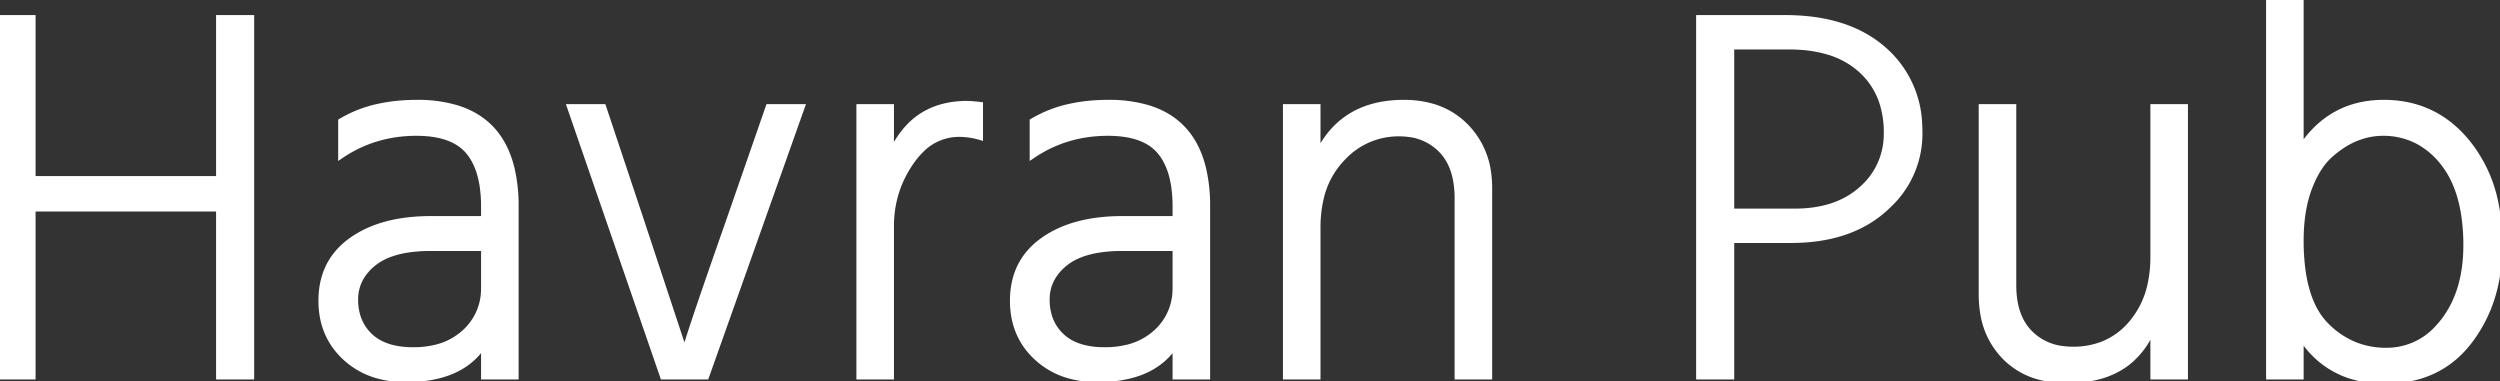 <svg width="468.901" height="71.502" viewBox="0 0 468.901 71.502" xmlns="http://www.w3.org/2000/svg"><rect x="0" y="0" width="468.901" height="71.502" fill="#333333" stroke="none"/><g id="svgGroup" stroke-linecap="round" fill-rule="evenodd" font-size="9pt" stroke="#ffffff" stroke-width="0.25mm" fill="#ffffff" style="stroke:#ffffff;stroke-width:0.25mm;fill:#ffffff"><path d="M 47.2 3.3 L 47.2 70.7 L 41 70.7 L 41 39.2 L 6.2 39.2 L 6.2 70.7 L 0 70.7 L 0 3.3 L 6.2 3.3 L 6.2 33.5 L 41 33.5 L 41 3.3 L 47.2 3.3 Z M 409.9 20 L 409.9 70.7 L 403.8 70.7 L 403.8 61.6 A 15.281 15.281 0 0 1 399.099 68.035 Q 394.79 71.4 387.7 71.4 A 19.872 19.872 0 0 1 382.628 70.787 A 14.208 14.208 0 0 1 375.95 66.95 A 14.998 14.998 0 0 1 371.889 58.775 A 21.218 21.218 0 0 1 371.6 55.2 L 371.6 20 L 377.7 20 L 377.7 53.5 Q 377.7 57.837 379.405 60.664 A 9.352 9.352 0 0 0 380.75 62.4 A 10.21 10.21 0 0 0 386.706 65.352 A 14.272 14.272 0 0 0 388.8 65.5 A 15.157 15.157 0 0 0 394.174 64.581 A 13.415 13.415 0 0 0 399.65 60.7 A 16.606 16.606 0 0 0 403.31 53.151 A 23.766 23.766 0 0 0 403.8 48.2 L 403.8 20 L 409.9 20 Z M 279.4 35.3 L 279.4 70.7 L 273.3 70.7 L 273.3 37.2 A 18.537 18.537 0 0 0 272.992 33.708 Q 272.615 31.742 271.774 30.208 A 9.299 9.299 0 0 0 270.3 28.2 A 10.03 10.03 0 0 0 264.171 25.209 A 13.951 13.951 0 0 0 262.4 25.1 A 14.155 14.155 0 0 0 252.054 29.486 A 18.645 18.645 0 0 0 251.7 29.85 A 15.891 15.891 0 0 0 247.781 37.311 A 23.586 23.586 0 0 0 247.2 42.7 L 247.2 70.7 L 241.1 70.7 L 241.1 20 L 247.2 20 L 247.2 28.7 Q 251.9 19.2 263.3 19.2 A 19.209 19.209 0 0 1 268.464 19.859 A 14.357 14.357 0 0 1 275 23.7 A 15.256 15.256 0 0 1 279.258 32.832 A 20.842 20.842 0 0 1 279.4 35.3 Z M 431.6 63.3 L 431.6 70.7 L 425.5 70.7 L 425.5 0 L 431.6 0 L 431.6 27.6 Q 437.2 19.2 447.1 19.2 Q 456.7 19.2 462.8 26.65 A 26.242 26.242 0 0 1 468.104 37.941 A 37.755 37.755 0 0 1 468.9 45.9 A 33.387 33.387 0 0 1 467.73 54.93 A 26.71 26.71 0 0 1 463.2 64.05 Q 457.5 71.5 447.3 71.5 A 20.85 20.85 0 0 1 440.484 70.441 A 16.995 16.995 0 0 1 431.6 63.3 Z M 150.5 20 L 132.5 70.7 L 124.3 70.7 L 106.8 20 L 113.2 20 L 120.3 41.3 L 128.4 65.8 A 53.367 53.367 0 0 1 128.996 63.811 Q 130.451 59.207 134.705 47.002 A 2860.161 2860.161 0 0 1 136.7 41.3 L 144.1 20 L 150.5 20 Z M 90.7 70.7 L 90.7 64.8 Q 86.914 70.569 78.091 71.138 A 30.952 30.952 0 0 1 76.1 71.2 A 19.302 19.302 0 0 1 70.833 70.515 A 14.855 14.855 0 0 1 64.65 67.05 Q 60.2 62.9 60.2 56.4 Q 60.2 49.1 65.85 45.05 Q 71.5 41 80.8 41 L 90.7 41 L 90.7 38.7 A 25.57 25.57 0 0 0 90.444 34.958 Q 89.839 30.876 87.8 28.45 Q 84.9 25 78.1 25 Q 70.2 25 63.9 29.3 L 63.9 22.7 A 23.435 23.435 0 0 1 71.222 19.882 Q 74.246 19.243 77.731 19.203 A 40.744 40.744 0 0 1 78.2 19.2 A 25.474 25.474 0 0 1 85.673 20.201 Q 93.888 22.724 96.038 31.605 A 30.232 30.232 0 0 1 96.8 38.7 L 96.8 70.7 L 90.7 70.7 Z M 220.4 70.7 L 220.4 64.8 Q 216.614 70.569 207.791 71.138 A 30.952 30.952 0 0 1 205.8 71.2 A 19.302 19.302 0 0 1 200.533 70.515 A 14.855 14.855 0 0 1 194.35 67.05 Q 189.9 62.9 189.9 56.4 Q 189.9 49.1 195.55 45.05 Q 201.2 41 210.5 41 L 220.4 41 L 220.4 38.7 A 25.57 25.57 0 0 0 220.144 34.958 Q 219.539 30.876 217.5 28.45 Q 214.6 25 207.8 25 Q 199.9 25 193.6 29.3 L 193.6 22.7 A 23.435 23.435 0 0 1 200.922 19.882 Q 203.946 19.243 207.431 19.203 A 40.744 40.744 0 0 1 207.9 19.2 A 25.474 25.474 0 0 1 215.373 20.201 Q 223.588 22.724 225.738 31.605 A 30.232 30.232 0 0 1 226.5 38.7 L 226.5 70.7 L 220.4 70.7 Z M 335.9 45.1 L 324.8 45.1 L 324.8 70.7 L 318.6 70.7 L 318.6 3.3 L 334.8 3.3 Q 346.6 3.3 353.35 9.25 A 19.555 19.555 0 0 1 360.059 23.407 A 26.669 26.669 0 0 1 360.1 24.9 A 18.374 18.374 0 0 1 354.343 38.453 A 24.087 24.087 0 0 1 353.55 39.2 Q 347.17 44.947 336.473 45.096 A 41.107 41.107 0 0 1 335.9 45.1 Z M 167.2 42.4 L 167.2 70.7 L 161.1 70.7 L 161.1 20 L 167.2 20 L 167.2 28.6 A 17.35 17.35 0 0 1 170.581 23.553 Q 174.073 20.016 179.463 19.492 A 19.982 19.982 0 0 1 181.4 19.4 A 8.222 8.222 0 0 1 181.804 19.412 Q 182.364 19.44 183.295 19.535 A 71.629 71.629 0 0 1 183.9 19.6 L 183.9 25.8 Q 181.9 25.2 179.9 25.2 A 9.869 9.869 0 0 0 172.721 28.272 A 15.617 15.617 0 0 0 170.85 30.55 Q 167.2 35.9 167.2 42.4 Z M 431.6 45.1 A 41.289 41.289 0 0 0 431.951 50.696 Q 432.812 56.962 435.777 60.385 A 11.64 11.64 0 0 0 436.3 60.95 A 15.902 15.902 0 0 0 441.89 64.691 A 15.439 15.439 0 0 0 447.5 65.7 A 12.773 12.773 0 0 0 457.223 61.414 A 17.466 17.466 0 0 0 458.25 60.2 Q 462.392 54.84 462.497 46.44 A 35.123 35.123 0 0 0 462.5 46 A 37.373 37.373 0 0 0 462.07 40.142 Q 461.125 34.197 458.1 30.45 A 14.973 14.973 0 0 0 453.705 26.677 A 13.828 13.828 0 0 0 446.9 25 A 12.987 12.987 0 0 0 442.967 25.627 A 15.287 15.287 0 0 0 442.05 25.95 A 14.311 14.311 0 0 0 439.452 27.295 Q 438.301 28.04 437.15 29.05 A 11.972 11.972 0 0 0 435.083 31.457 Q 434.294 32.647 433.641 34.138 A 23.484 23.484 0 0 0 433.15 35.35 Q 431.6 39.5 431.6 45.1 Z M 335.5 8.8 L 324.8 8.8 L 324.8 39.6 L 336.6 39.6 Q 344.5 39.6 349.15 35.4 A 13.491 13.491 0 0 0 353.782 25.679 A 16.558 16.558 0 0 0 353.8 24.9 A 18.394 18.394 0 0 0 353.097 19.681 A 13.99 13.99 0 0 0 349 13.15 A 15.753 15.753 0 0 0 342.799 9.756 Q 339.578 8.8 335.5 8.8 Z M 90.7 53.9 L 90.7 46.6 L 80.8 46.6 A 29.507 29.507 0 0 0 77.091 46.818 Q 72.802 47.362 70.3 49.272 A 9.081 9.081 0 0 0 70.2 49.35 A 9.846 9.846 0 0 0 68.008 51.692 A 8.061 8.061 0 0 0 66.7 56.2 A 10.442 10.442 0 0 0 67.154 59.348 A 8.439 8.439 0 0 0 69.45 63 Q 71.749 65.173 75.83 65.53 A 19.201 19.201 0 0 0 77.5 65.6 A 17.706 17.706 0 0 0 81.583 65.155 A 12.143 12.143 0 0 0 87.1 62.3 A 10.813 10.813 0 0 0 90.691 54.413 A 14.073 14.073 0 0 0 90.7 53.9 Z M 220.4 53.9 L 220.4 46.6 L 210.5 46.6 A 29.507 29.507 0 0 0 206.791 46.818 Q 202.502 47.362 200 49.272 A 9.081 9.081 0 0 0 199.9 49.35 A 9.846 9.846 0 0 0 197.708 51.692 A 8.061 8.061 0 0 0 196.4 56.2 A 10.442 10.442 0 0 0 196.854 59.348 A 8.439 8.439 0 0 0 199.15 63 Q 201.449 65.173 205.53 65.53 A 19.201 19.201 0 0 0 207.2 65.6 A 17.706 17.706 0 0 0 211.283 65.155 A 12.143 12.143 0 0 0 216.8 62.3 A 10.813 10.813 0 0 0 220.391 54.413 A 14.073 14.073 0 0 0 220.4 53.9 Z" vector-effect="non-scaling-stroke"/></g></svg>